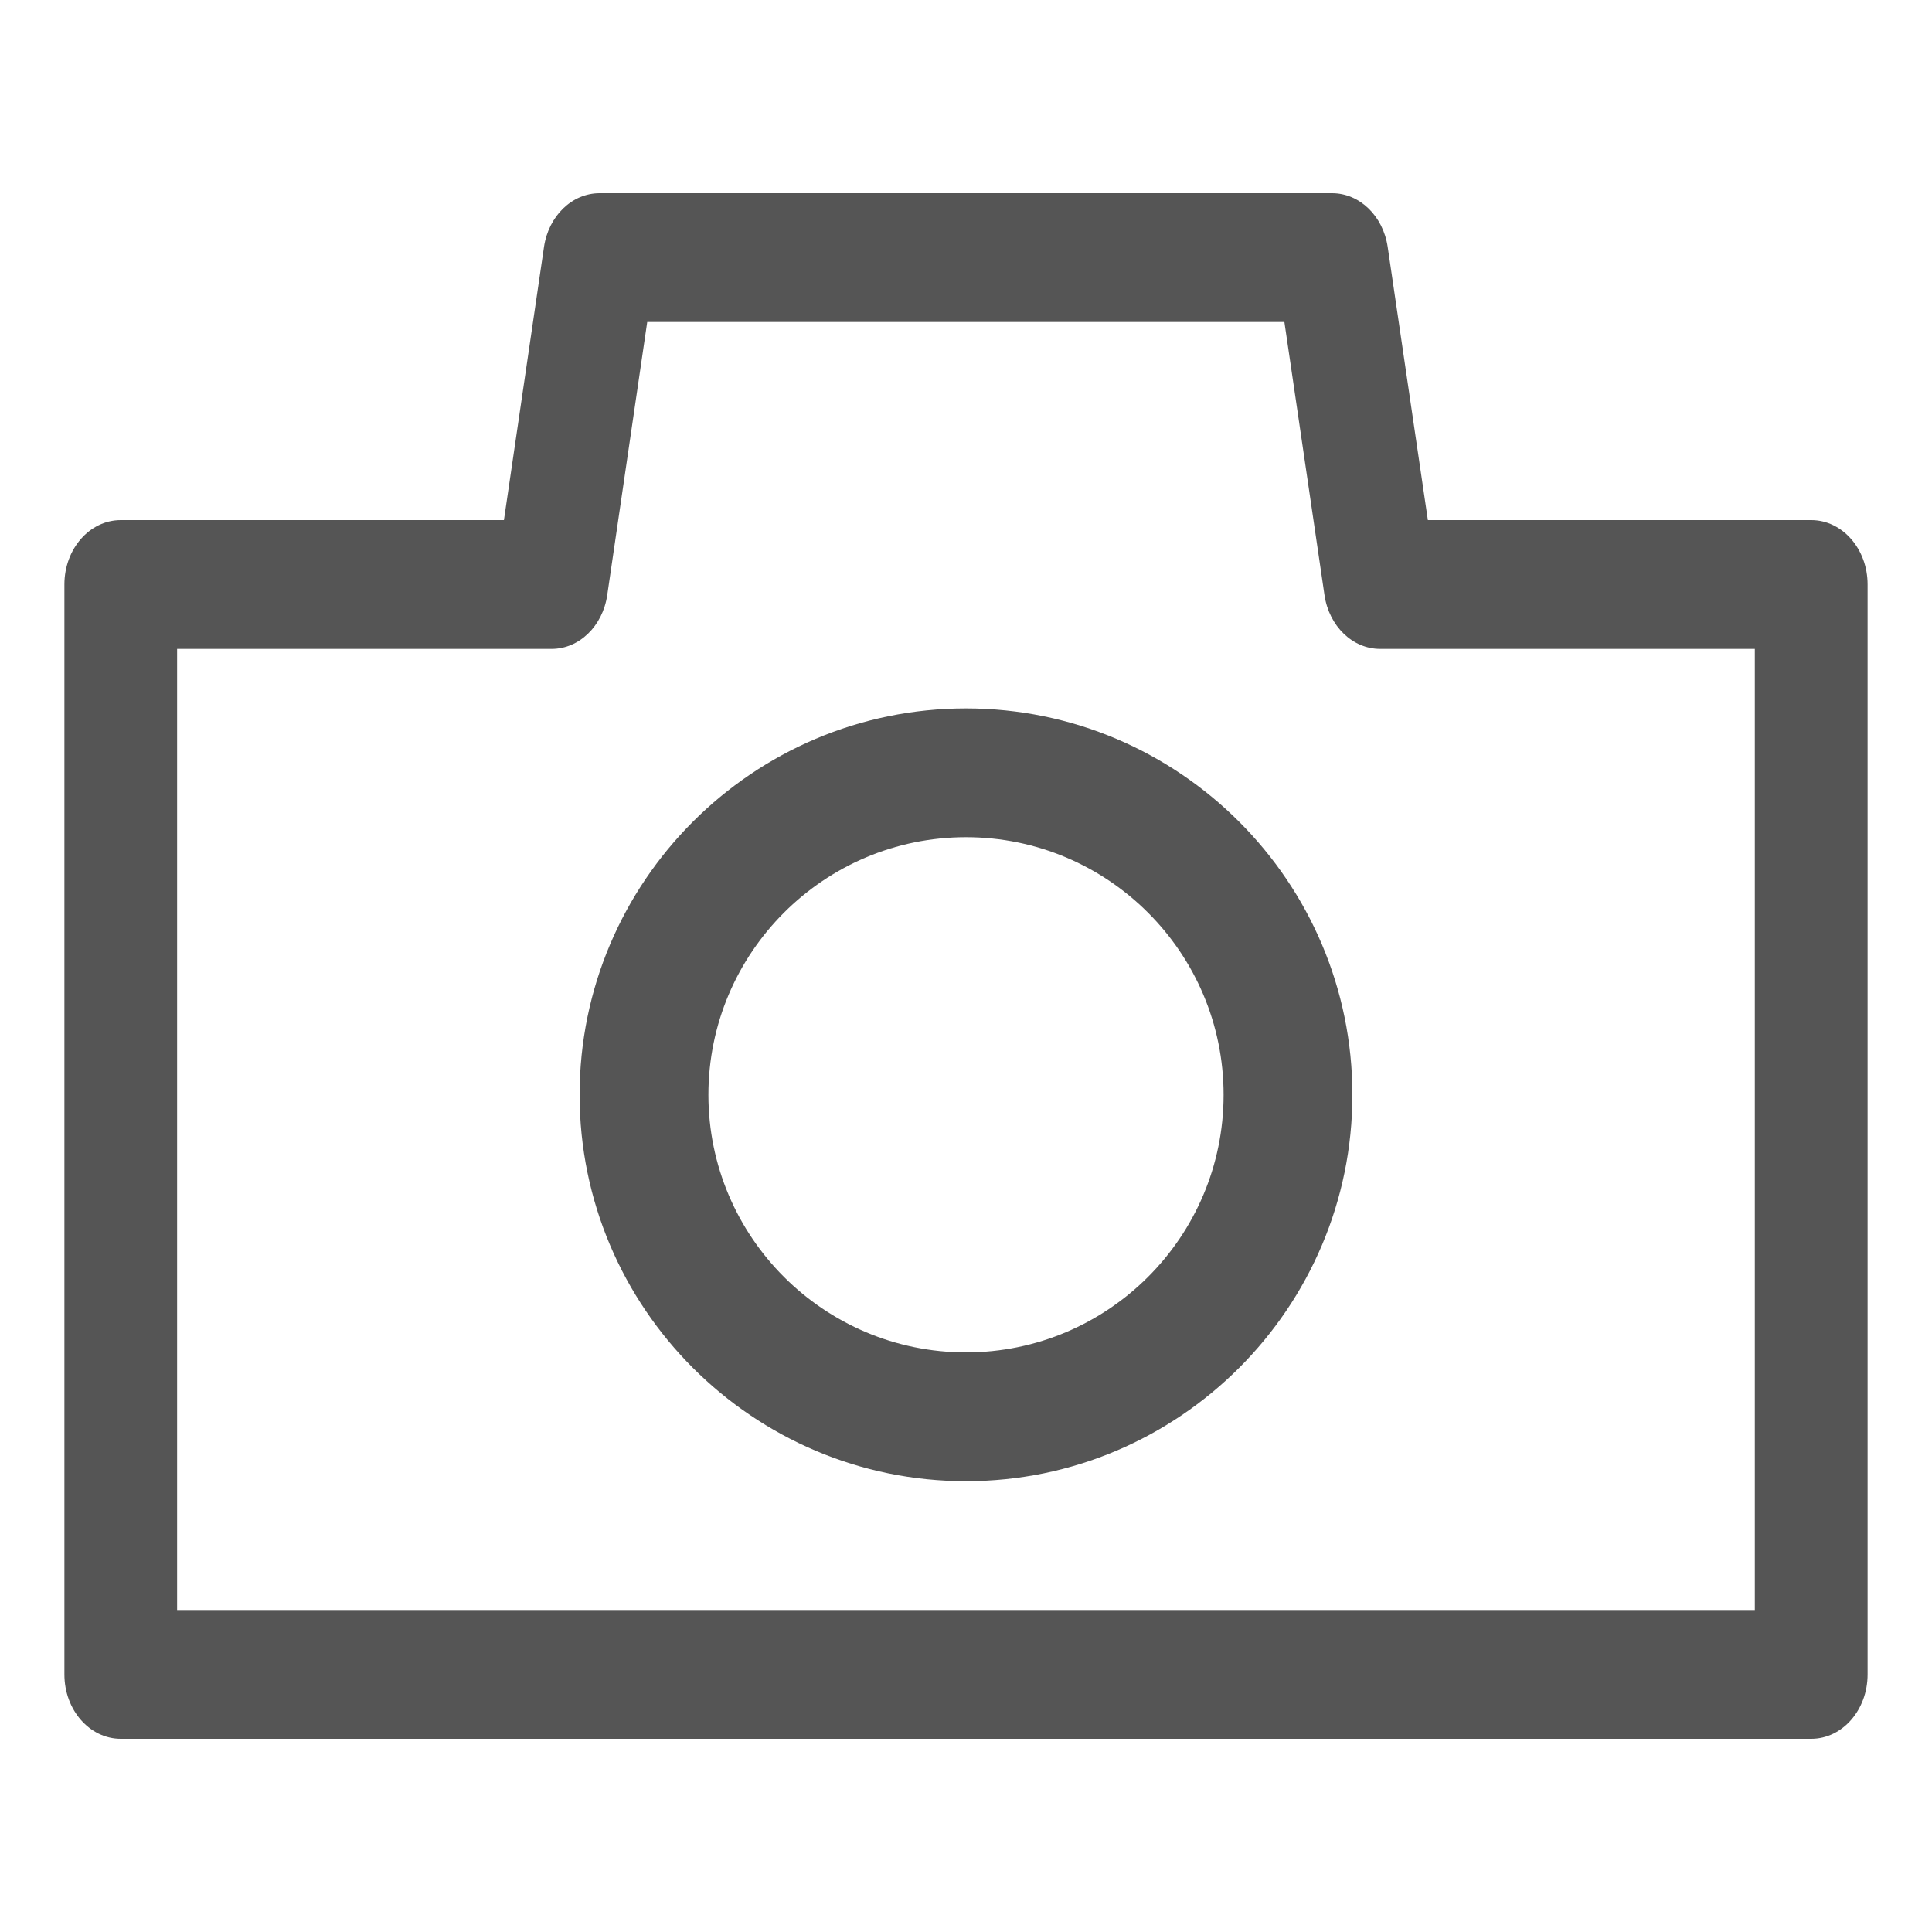 <svg xmlns="http://www.w3.org/2000/svg" width="30" height="30" viewBox="0 0 30 30">
    <g fill="#555" fill-rule="nonzero">
        <path d="M22.172 8.076l-.624-4.242c-.071-.481-.436-.834-.863-.834H9.31c-.427 0-.792.353-.863.835l-.622 4.241H1.875c-.483 0-.875.447-.875 1V26c0 .553.392 1 .875 1h26.25c.483 0 .875-.447.875-1V9.076c0-.553-.392-1-.875-1h-5.953zM27.25 25H2.75V10.076h5.816c.427 0 .792-.353.863-.835L10.05 5h9.894l.623 4.242c.071.481.436.834.863.834h5.819V25z"/>
        <path d="M15 11c-3.309 0-6 2.692-6 6s2.691 6 6 6 6-2.692 6-6-2.691-6-6-6zm0 10c-2.206 0-4-1.794-4-4s1.794-4 4-4 4 1.794 4 4-1.794 4-4 4z"/>
    </g>
</svg>
